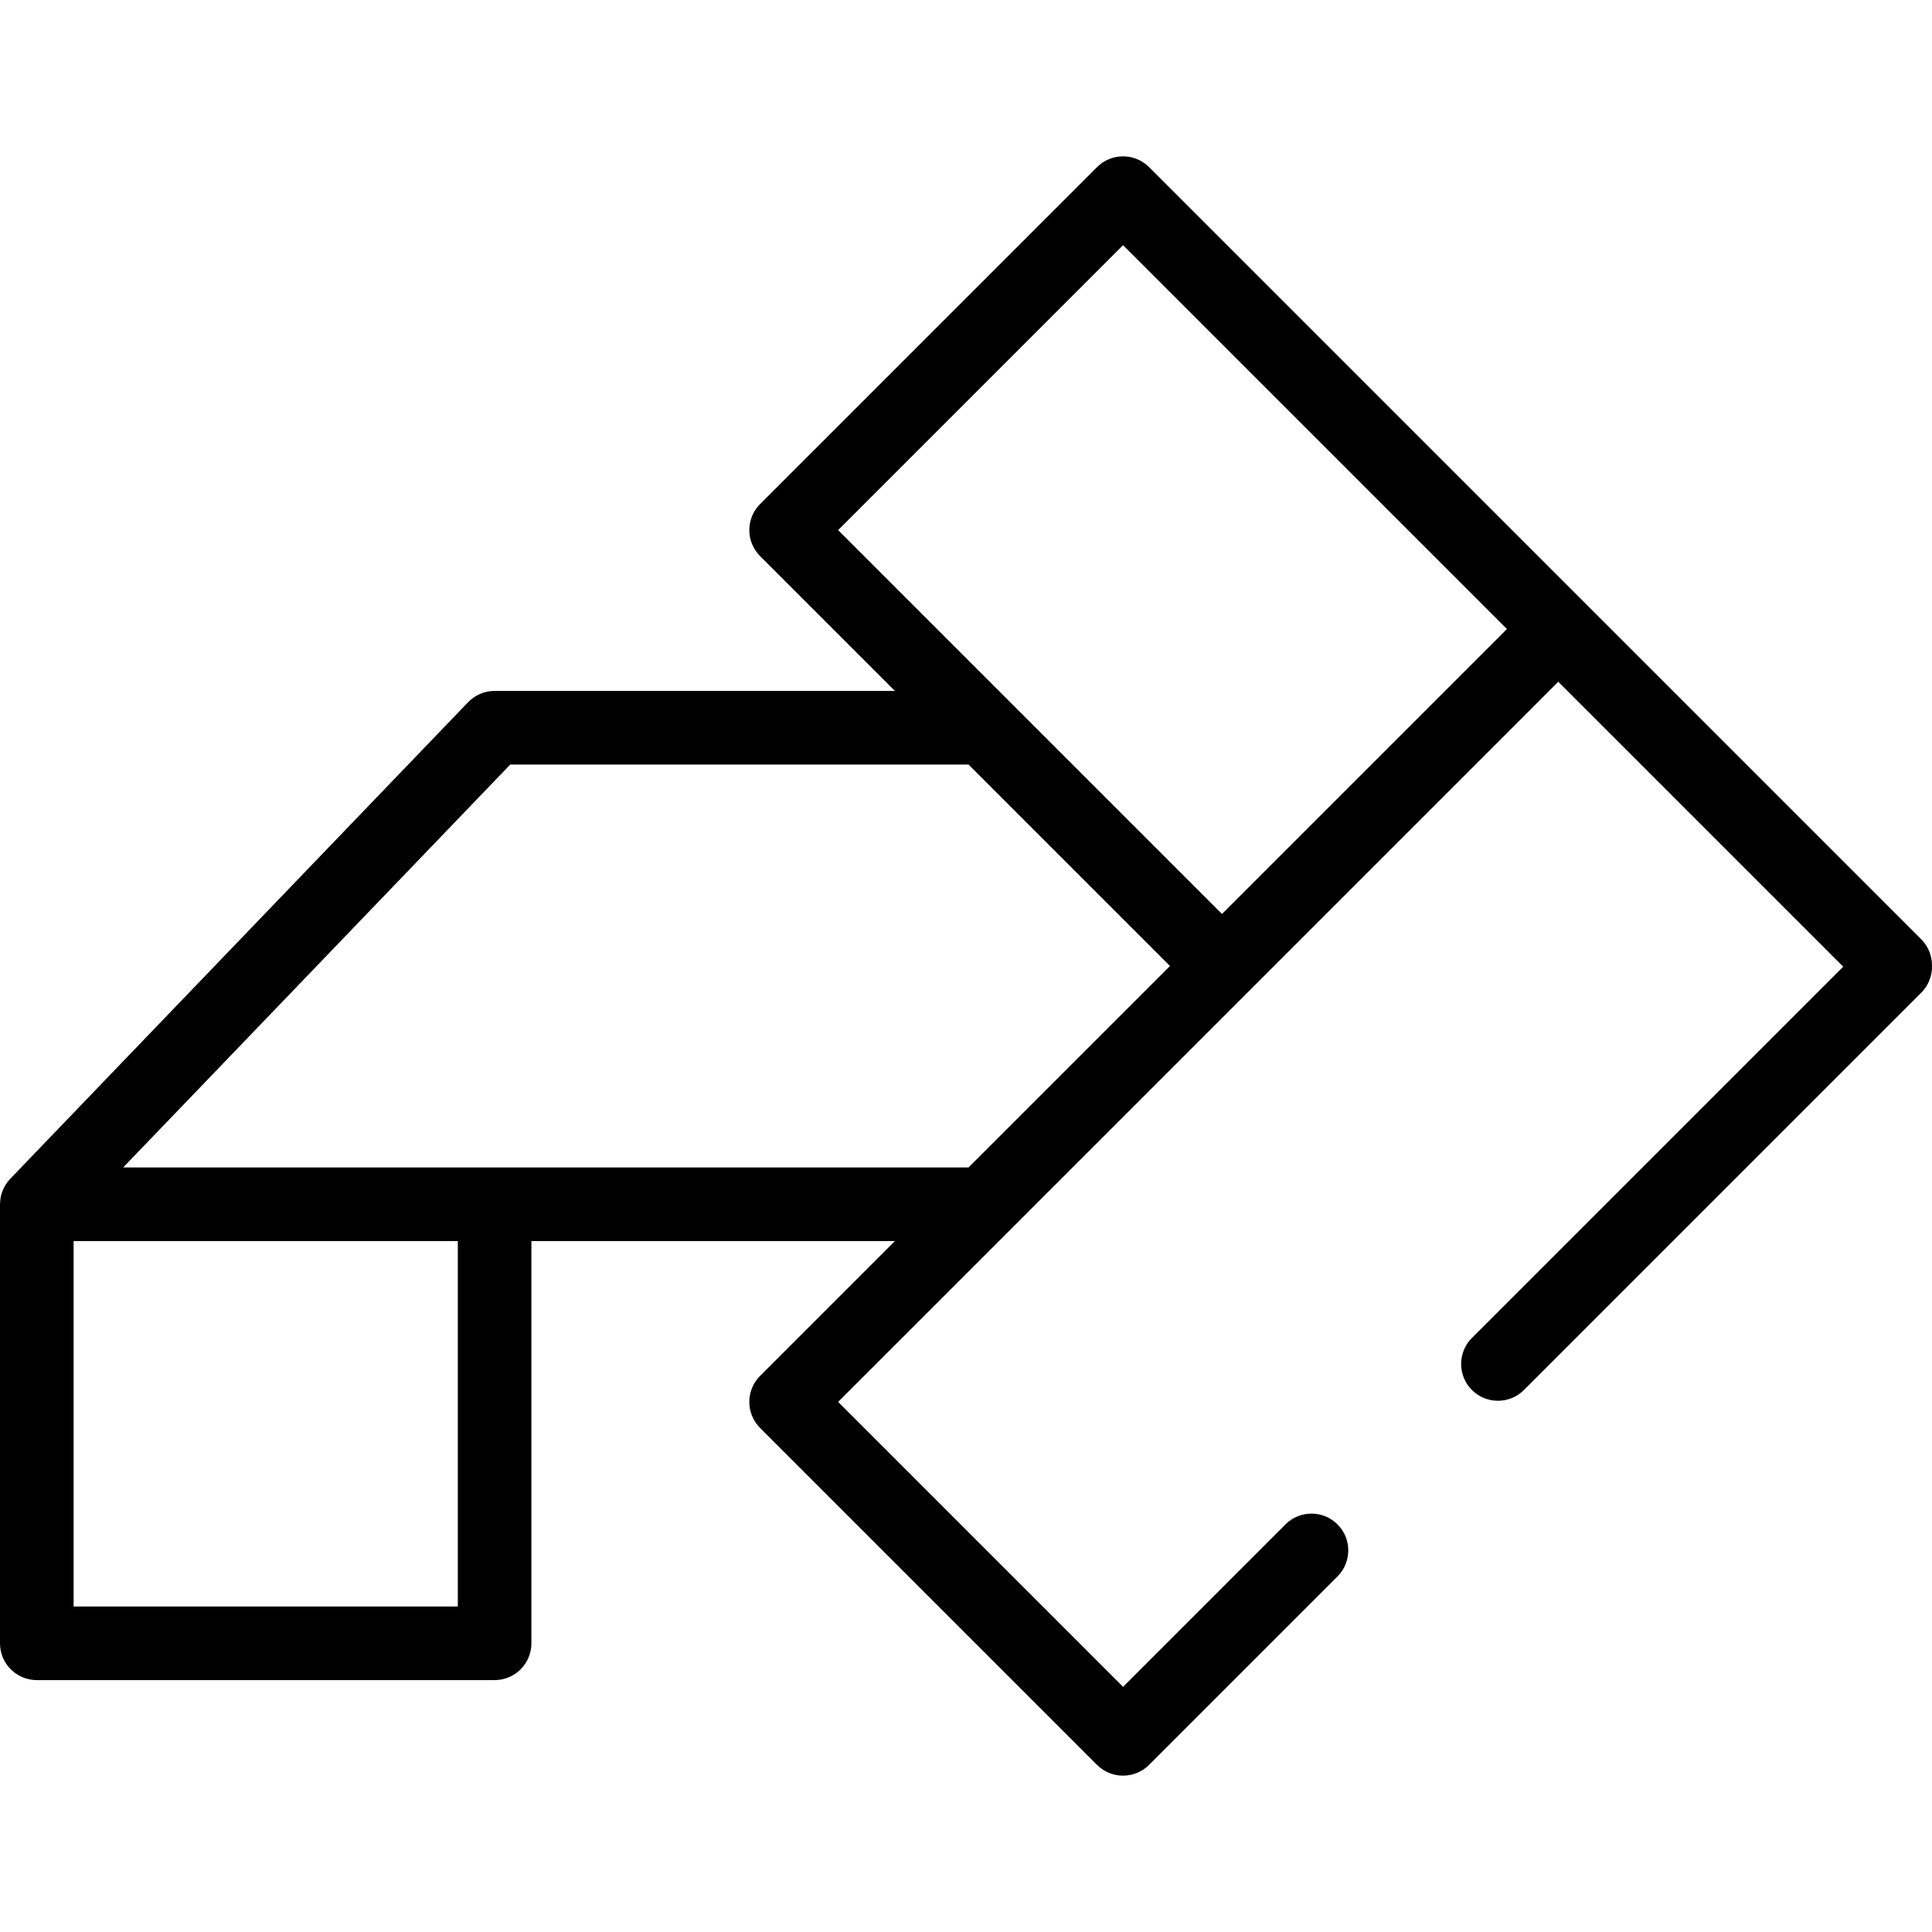 <?xml version="1.0" encoding="iso-8859-1"?>
<!-- Generator: Adobe Illustrator 19.0.0, SVG Export Plug-In . SVG Version: 6.00 Build 0)  -->
<svg version="1.1" id="Layer_1" xmlns="http://www.w3.org/2000/svg" xmlns:xlink="http://www.w3.org/1999/xlink" x="0px" y="0px"
	 viewBox="0 0 512.002 512.002" style="enable-background:new 0 0 512.002 512.002;" xml:space="preserve">
<g>
	<g>
		<path d="M509.151,248.926L304.516,44.291c-3.81-3.808-9.983-3.808-13.791,0l-89.295,89.295c-1.829,1.828-2.857,4.309-2.857,6.895
			s1.027,5.067,2.857,6.895l35.732,35.732H131.076c-1.701,0-3.299,0.437-4.691,1.203c-0.034,0.02-0.066,0.042-0.101,0.061
			c-0.242,0.137-0.48,0.281-0.709,0.437c-0.085,0.057-0.164,0.124-0.246,0.183c-0.174,0.127-0.348,0.255-0.514,0.393
			c-0.096,0.081-0.187,0.17-0.281,0.255c-0.144,0.13-0.289,0.26-0.424,0.399c-0.021,0.022-0.045,0.04-0.066,0.062L2.72,312.386
			c-0.036,0.038-0.064,0.081-0.099,0.12c-0.259,0.278-0.501,0.571-0.725,0.876c-0.047,0.062-0.095,0.124-0.14,0.187
			c-0.242,0.346-0.46,0.709-0.657,1.086c-0.034,0.066-0.064,0.134-0.096,0.202c-0.166,0.338-0.313,0.686-0.439,1.045
			c-0.022,0.061-0.047,0.121-0.068,0.183c-0.133,0.402-0.239,0.813-0.32,1.235c-0.013,0.073-0.021,0.146-0.034,0.218
			c-0.057,0.342-0.095,0.69-0.114,1.044c-0.006,0.112-0.014,0.221-0.017,0.333C0.009,318.992,0,319.066,0,319.142v116.352
			c0,5.385,4.366,9.751,9.751,9.751h121.324c5.385,0,9.751-4.366,9.751-9.751V328.893h96.335l-35.732,35.732
			c-1.829,1.828-2.857,4.309-2.857,6.895c0,2.586,1.027,5.067,2.857,6.895l89.295,89.295c1.829,1.828,4.309,2.857,6.896,2.857
			c2.587,0,5.066-1.027,6.896-2.857l49.938-49.938c3.808-3.808,3.808-9.983,0-13.79c-3.81-3.808-9.983-3.808-13.791,0
			l-43.041,43.043l-75.506-75.504l190.845-190.844l75.504,75.504l-98.392,98.392c-3.808,3.808-3.808,9.983,0,13.79
			c3.81,3.808,9.983,3.808,13.791,0l105.286-105.286c1.95-1.95,2.894-4.519,2.847-7.074
			C512.044,253.446,511.1,250.875,509.151,248.926z M121.324,425.742H19.503v-96.849h101.821V425.742z M256.664,309.39H32.642v0
			L135.23,202.611h121.435l53.39,53.39L256.664,309.39z M323.844,242.211L222.115,140.482l75.506-75.504l101.728,101.728
			L323.844,242.211z"/>
	</g>
</g>
<g>
</g>
<g>
</g>
<g>
</g>
<g>
</g>
<g>
</g>
<g>
</g>
<g>
</g>
<g>
</g>
<g>
</g>
<g>
</g>
<g>
</g>
<g>
</g>
<g>
</g>
<g>
</g>
<g>
</g>
</svg>
